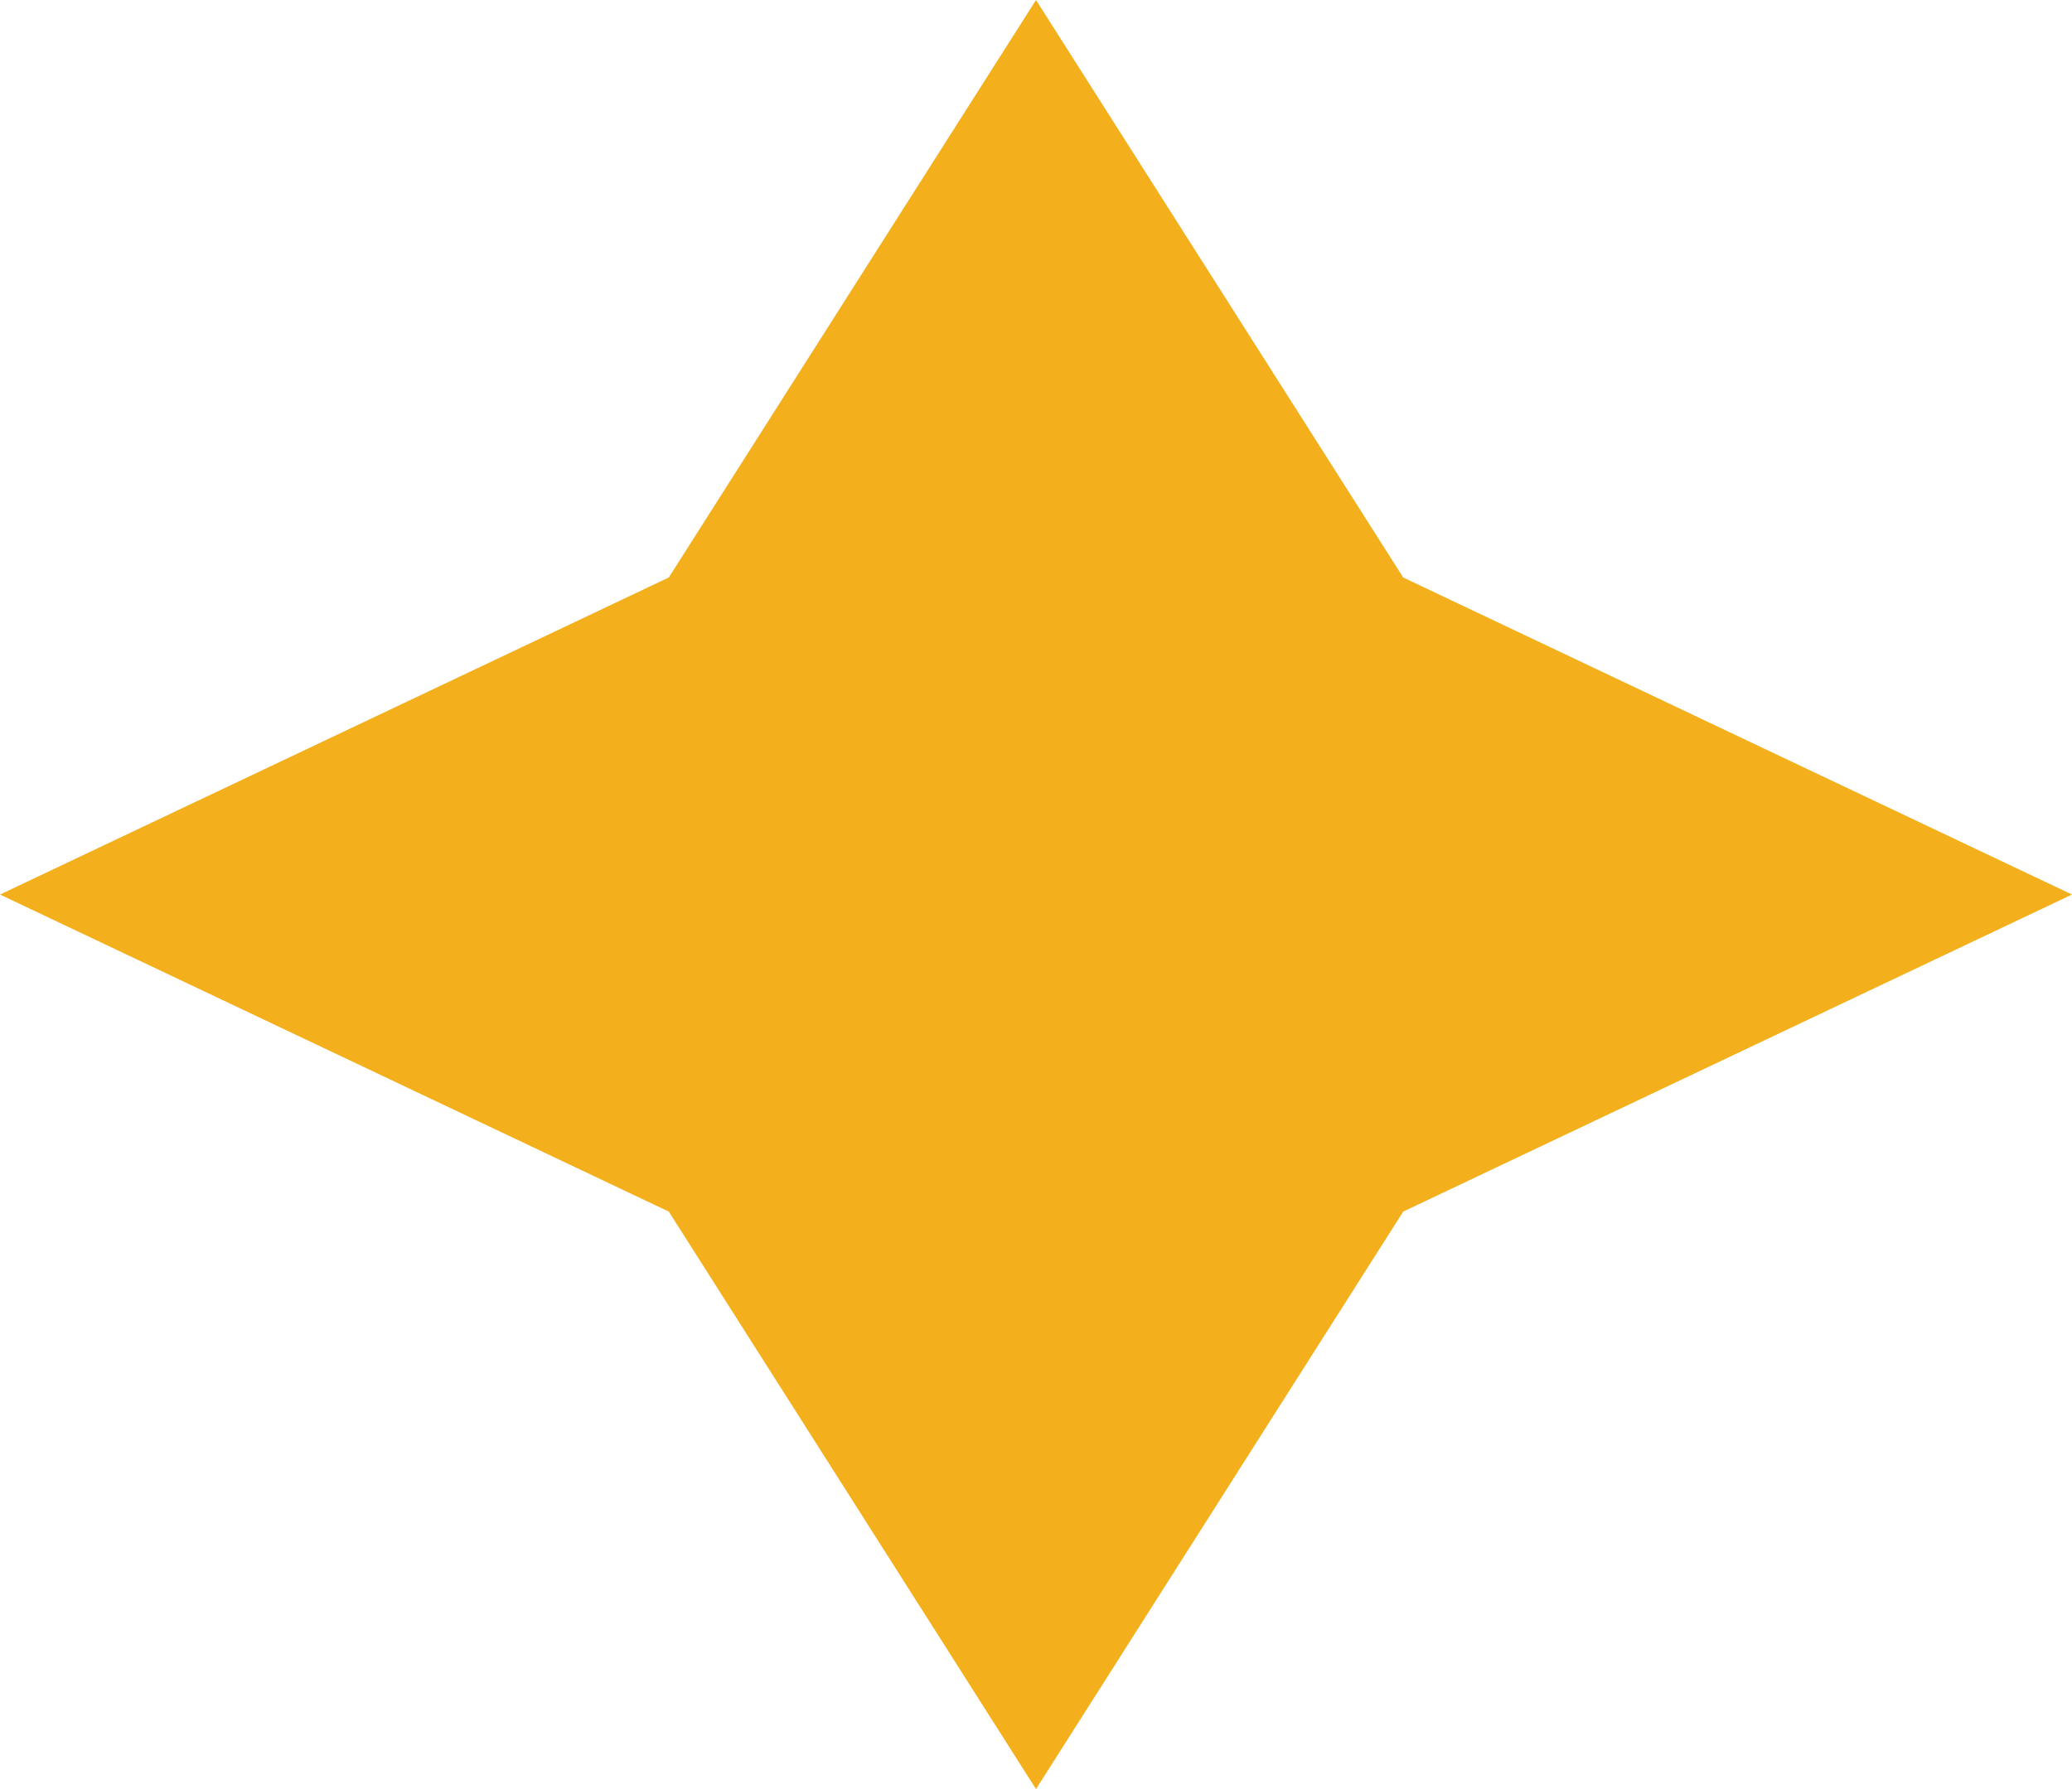 <svg width="22" height="19" viewBox="0 0 22 19" fill="none" xmlns="http://www.w3.org/2000/svg">
<g clip-path="url(#clip0_221_13472)">
<path d="M11 0L14.899 6.133L22 9.5L14.899 12.867L11 19L7.101 12.867L0 9.5L7.101 6.133L11 0Z" fill="#F3AF1C"/>
</g>
<defs>
<clipPath id="clip0_221_13472">
<rect width="22" height="19" fill="white"/>
</clipPath>
</defs>
</svg>
